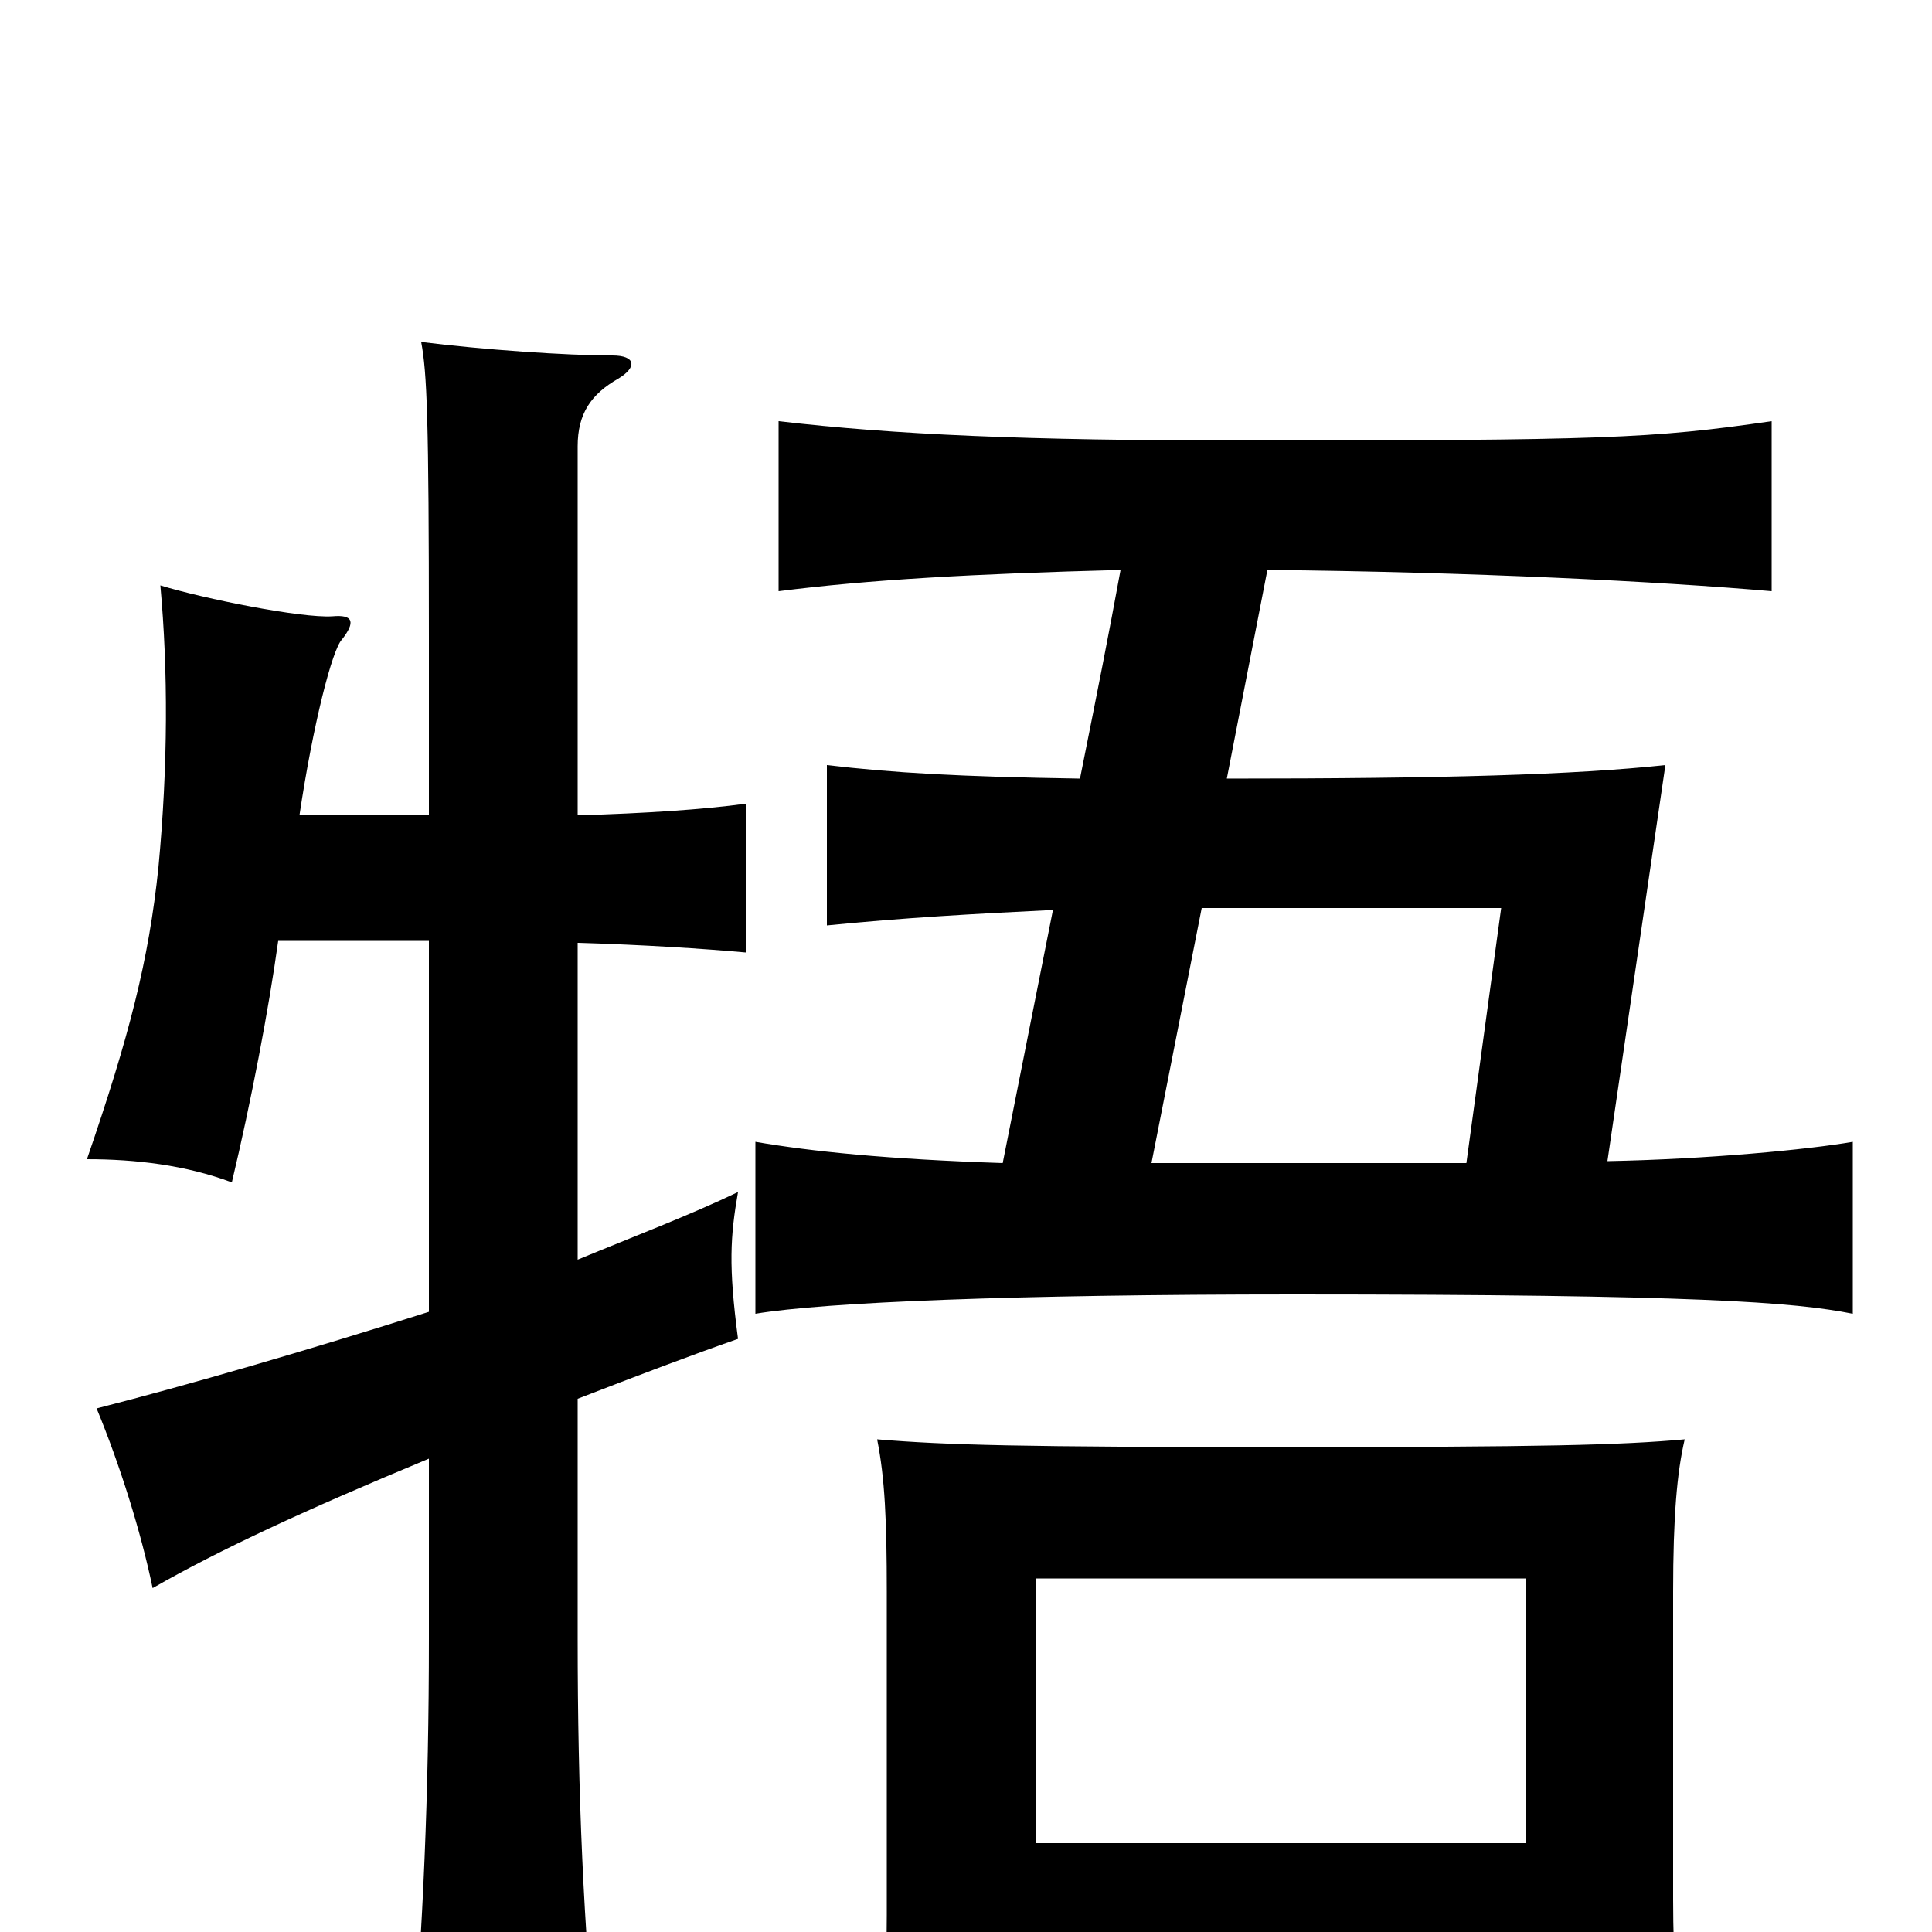 <svg xmlns="http://www.w3.org/2000/svg" viewBox="0 -1000 1000 1000">
	<path fill="#000000" d="M759 -398H596L622 -530H777ZM580 -705C573 -667 569 -647 559 -597C496 -598 462 -600 428 -604V-521C468 -525 504 -527 545 -529L519 -398C459 -400 420 -404 391 -409V-320C427 -326 525 -330 670 -330C878 -330 929 -326 959 -320V-409C936 -405 884 -400 832 -399L862 -604C815 -599 748 -597 635 -597L656 -705C761 -704 860 -699 917 -694V-782C855 -773 830 -772 641 -772C532 -772 463 -775 403 -782V-694C450 -700 504 -703 580 -705ZM790 22V72H871C868 42 866 15 866 -17V-176C866 -215 868 -238 872 -255C839 -252 798 -251 664 -251C529 -251 490 -252 454 -255C458 -235 459 -213 459 -176V-9C459 23 457 51 454 79H536V22ZM536 -46V-183H790V-46ZM222 -321C159 -301 97 -283 50 -271C62 -242 73 -207 79 -178C114 -198 157 -218 222 -245V-152C222 -71 219 -3 213 69H309C302 -3 299 -71 299 -152V-276C330 -288 359 -299 382 -307C377 -345 378 -360 382 -383C357 -371 328 -360 299 -348V-512C333 -511 364 -509 386 -507V-584C364 -581 334 -579 299 -578V-769C299 -786 306 -796 320 -804C330 -810 329 -816 317 -816C293 -816 250 -819 218 -823C221 -807 222 -784 222 -670V-578H155C162 -625 172 -664 177 -669C184 -678 183 -682 172 -681C156 -680 106 -690 83 -697C87 -653 87 -604 82 -551C77 -503 67 -464 45 -400C70 -400 96 -397 120 -388C130 -430 139 -477 144 -513H222Z"/>
</svg>